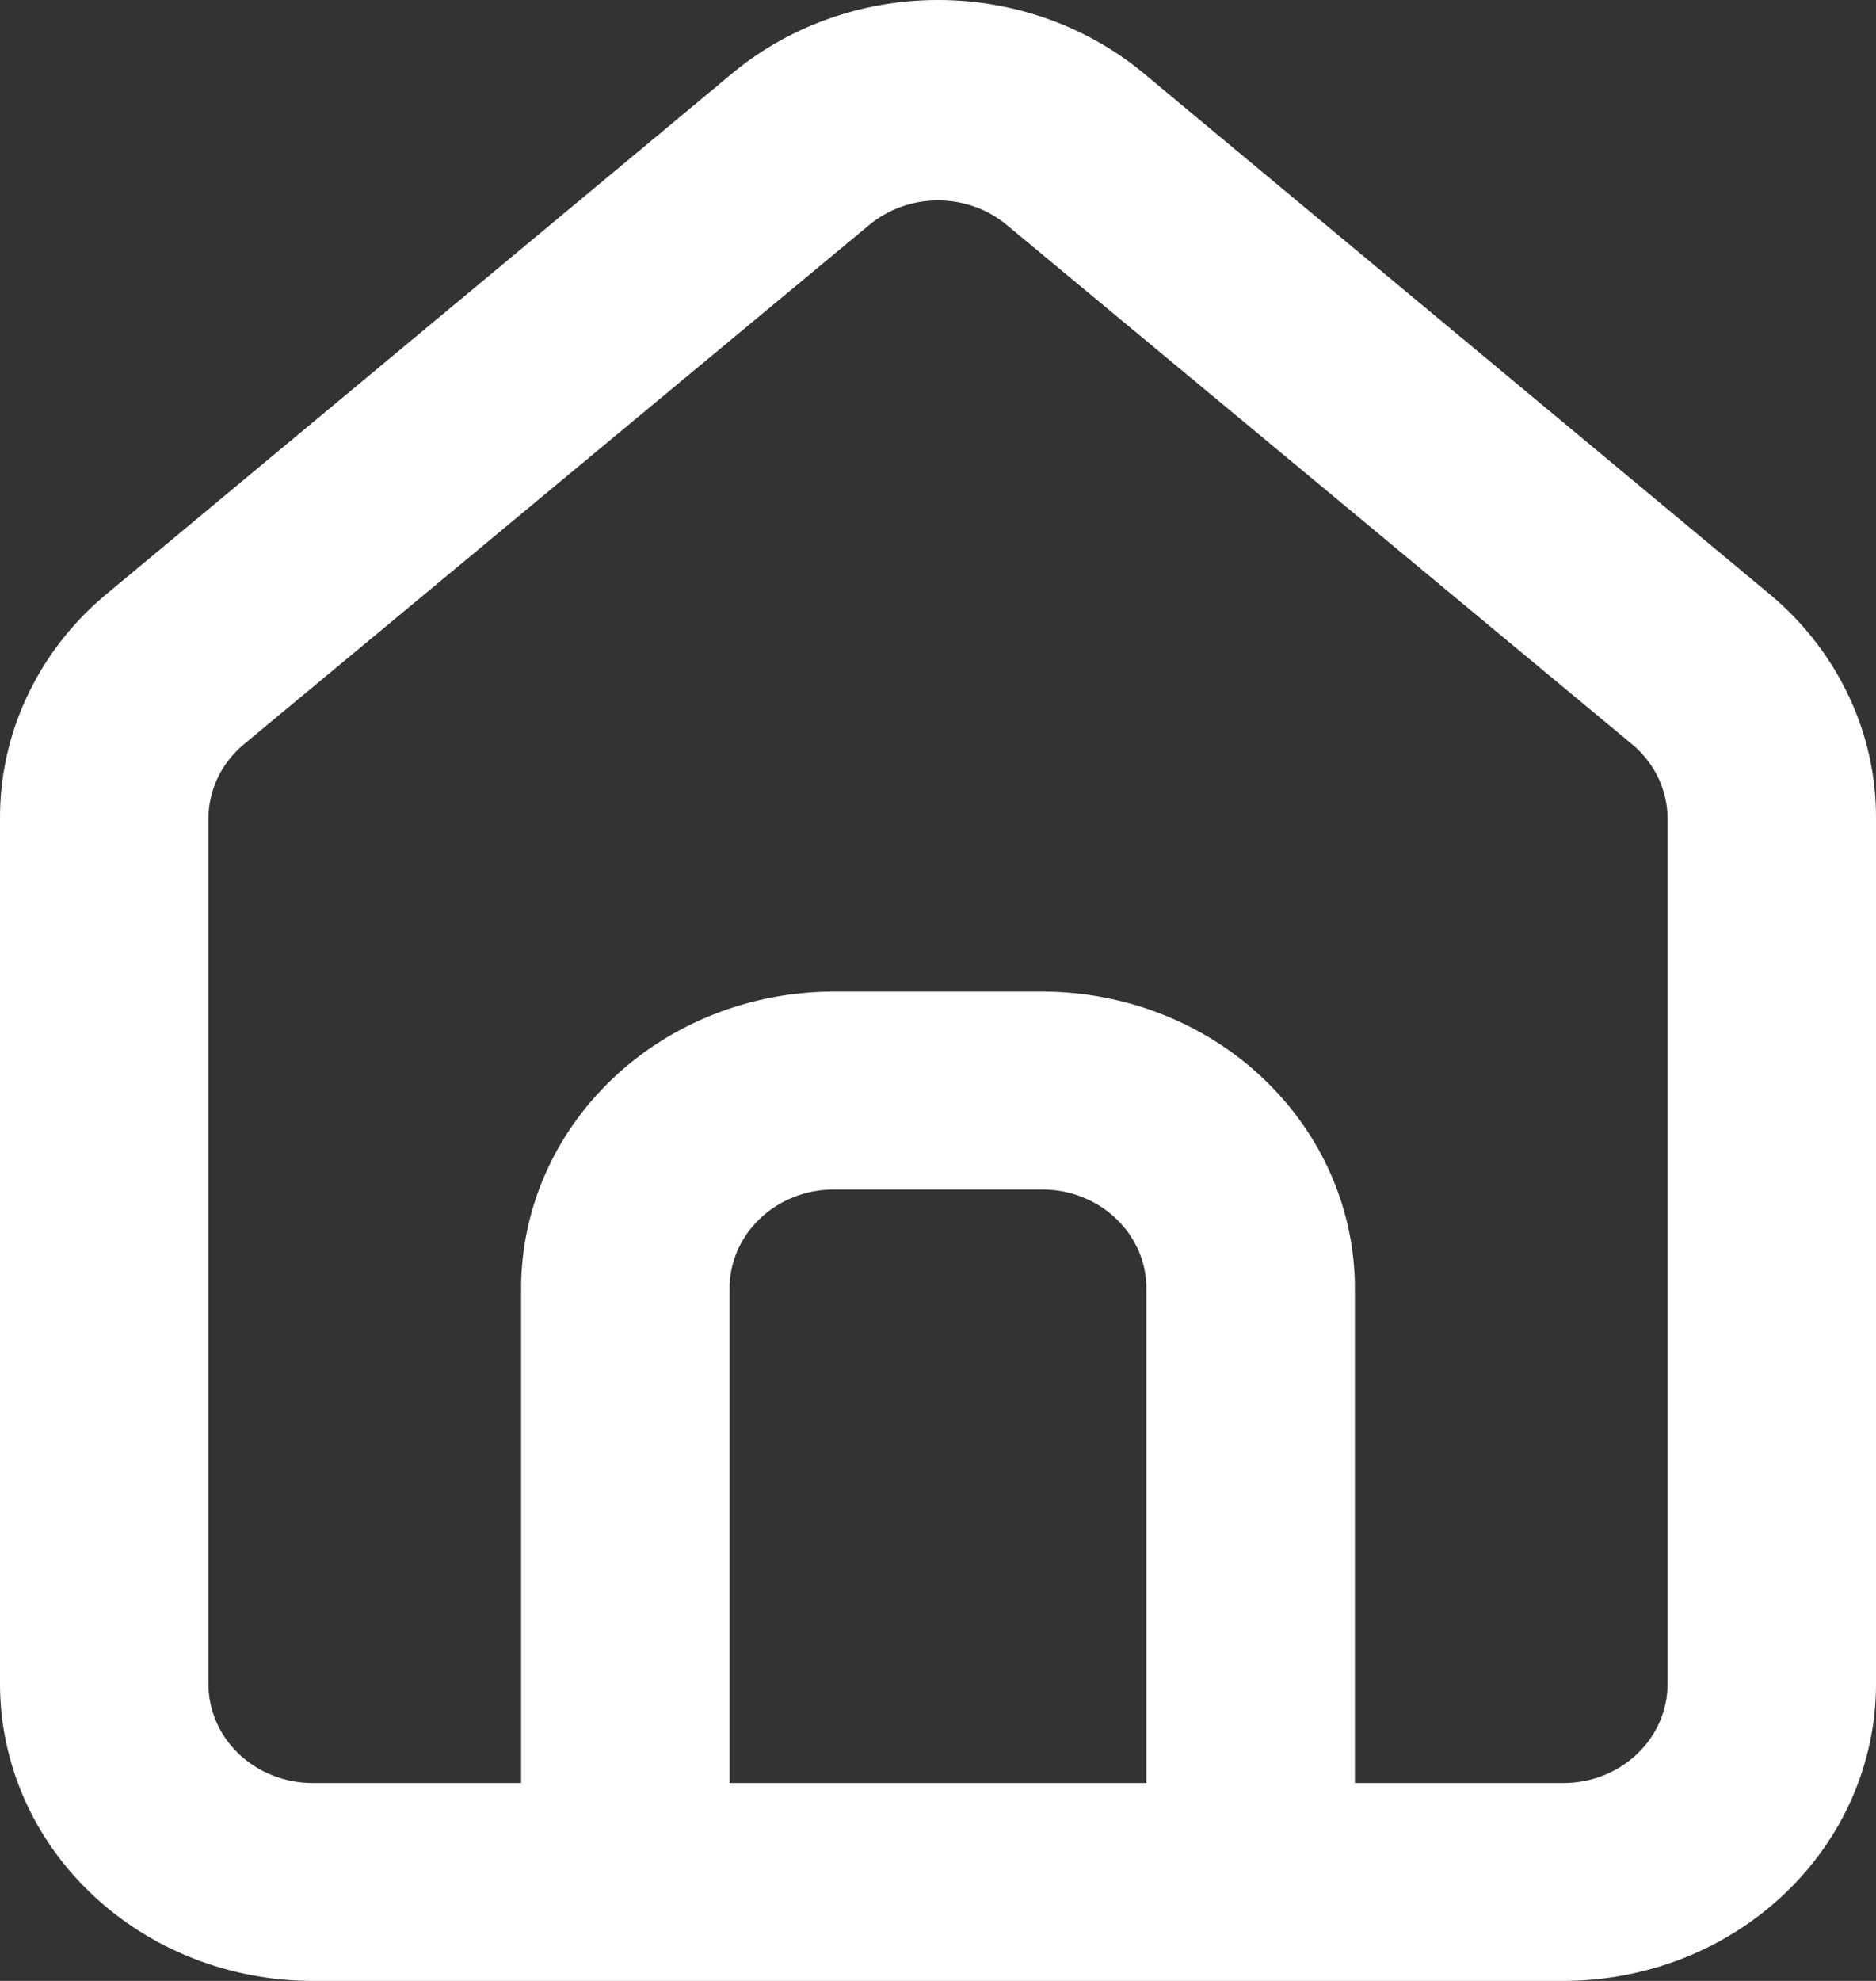 <svg width="18" height="19" viewBox="0 0 18 19" fill="none" xmlns="http://www.w3.org/2000/svg">
<rect x="0" y="0" width="18" height="19" fill="#333333" stroke="none"/>
<path d="M17 5.716L11 0.725C10.45 0.258 9.738 0 9 0C8.262 0 7.55 0.258 7 0.725L1 5.716C0.682 5.985 0.429 6.316 0.257 6.686C0.084 7.056 -0.003 7.456 9.47934e-05 7.86V16.153C9.47934e-05 16.908 0.316 17.632 0.879 18.166C1.441 18.7 2.204 19 3 19H15C15.796 19 16.559 18.7 17.121 18.166C17.684 17.632 18 16.908 18 16.153V7.851C18.002 7.448 17.914 7.05 17.741 6.682C17.569 6.314 17.316 5.984 17 5.716ZM11 17.102H7V12.358C7 12.106 7.105 11.865 7.293 11.687C7.48 11.509 7.735 11.409 8 11.409H10C10.265 11.409 10.52 11.509 10.707 11.687C10.895 11.865 11 12.106 11 12.358V17.102ZM16 16.153C16 16.405 15.895 16.646 15.707 16.824C15.52 17.002 15.265 17.102 15 17.102H13V12.358C13 11.603 12.684 10.879 12.121 10.345C11.559 9.811 10.796 9.511 10 9.511H8C7.204 9.511 6.441 9.811 5.879 10.345C5.316 10.879 5 11.603 5 12.358V17.102H3C2.735 17.102 2.481 17.002 2.293 16.824C2.105 16.646 2 16.405 2 16.153V7.851C2 7.716 2.031 7.583 2.089 7.46C2.148 7.338 2.233 7.228 2.34 7.139L8.34 2.158C8.523 2.006 8.757 1.922 9 1.922C9.243 1.922 9.478 2.006 9.66 2.158L15.66 7.139C15.767 7.228 15.852 7.338 15.911 7.46C15.969 7.583 16 7.716 16 7.851V16.153Z" fill="white"/>
</svg>
